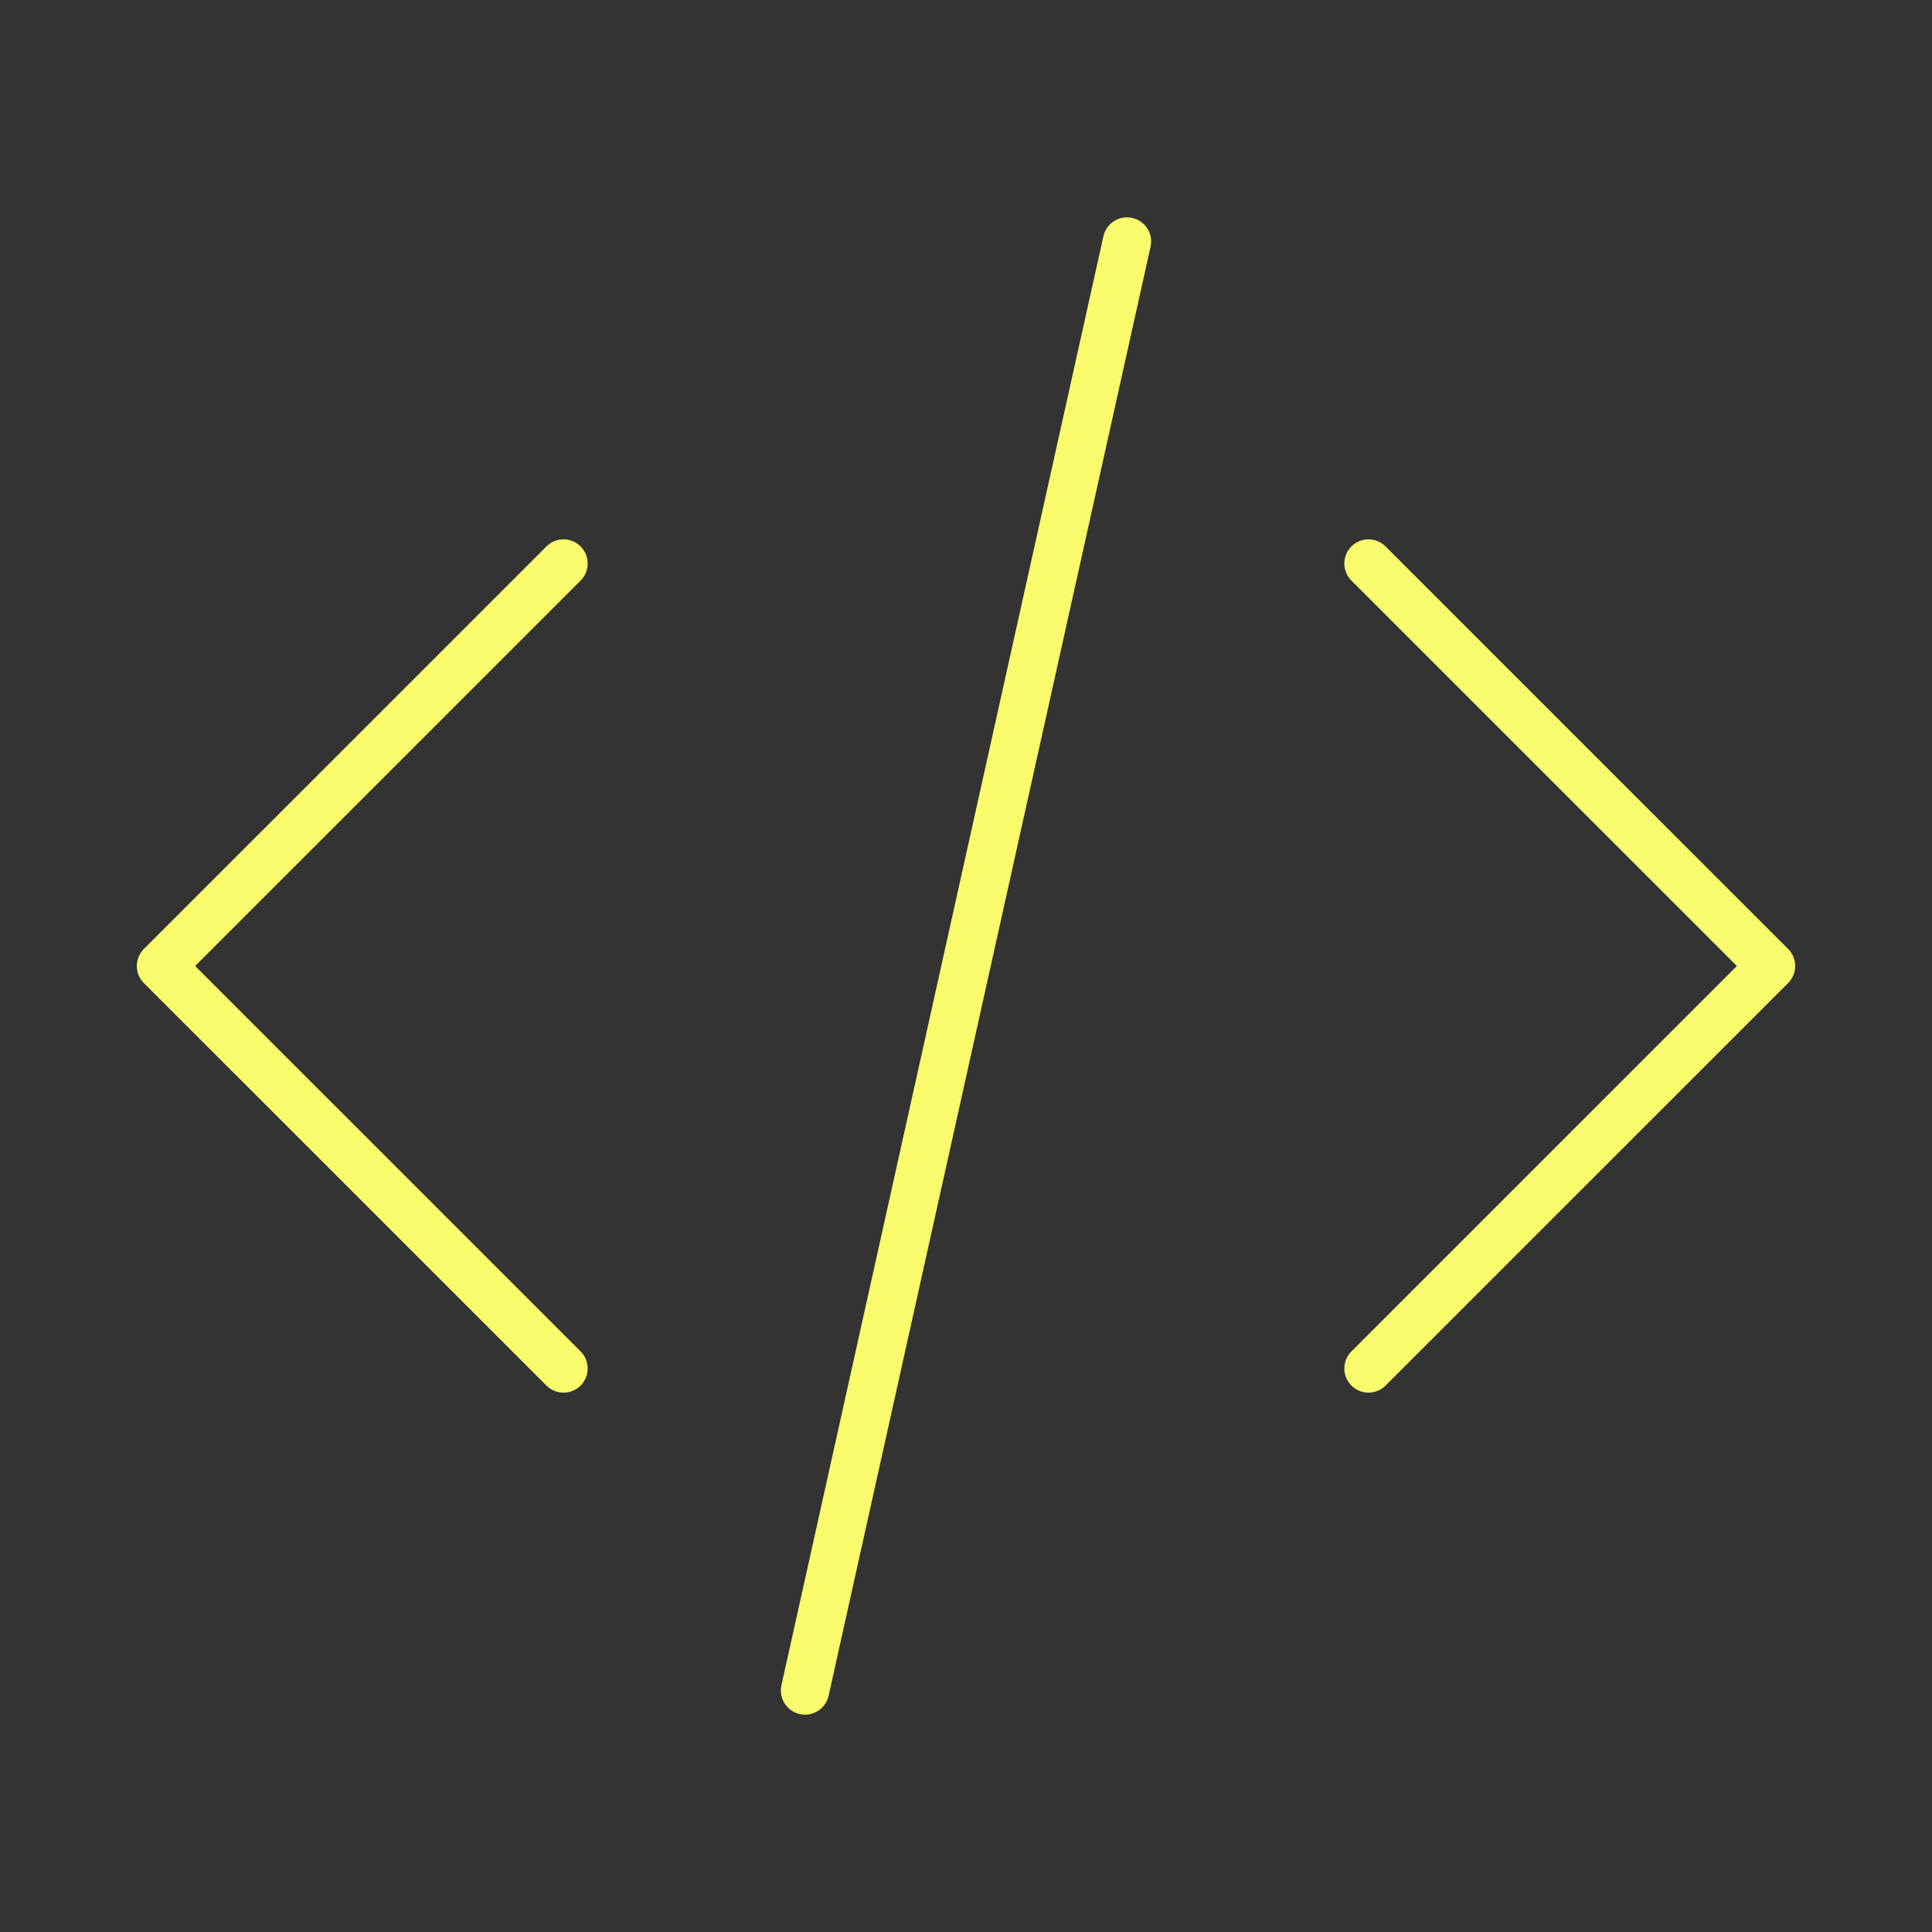 <svg width="40" height="40" viewBox="0 0 40 40" fill="none" xmlns="http://www.w3.org/2000/svg">
<rect x="0" y="0" width="40" height="40" fill="#333333" stroke="none"/>
<g id="code-02">
<path id="Icon" d="M28.333 28.333L36.667 20L28.333 11.667M11.667 11.667L3.333 20L11.667 28.333M23.333 5L16.667 35" stroke="#F9FB6C" stroke-linecap="round" stroke-linejoin="round"/>
</g>
</svg>

